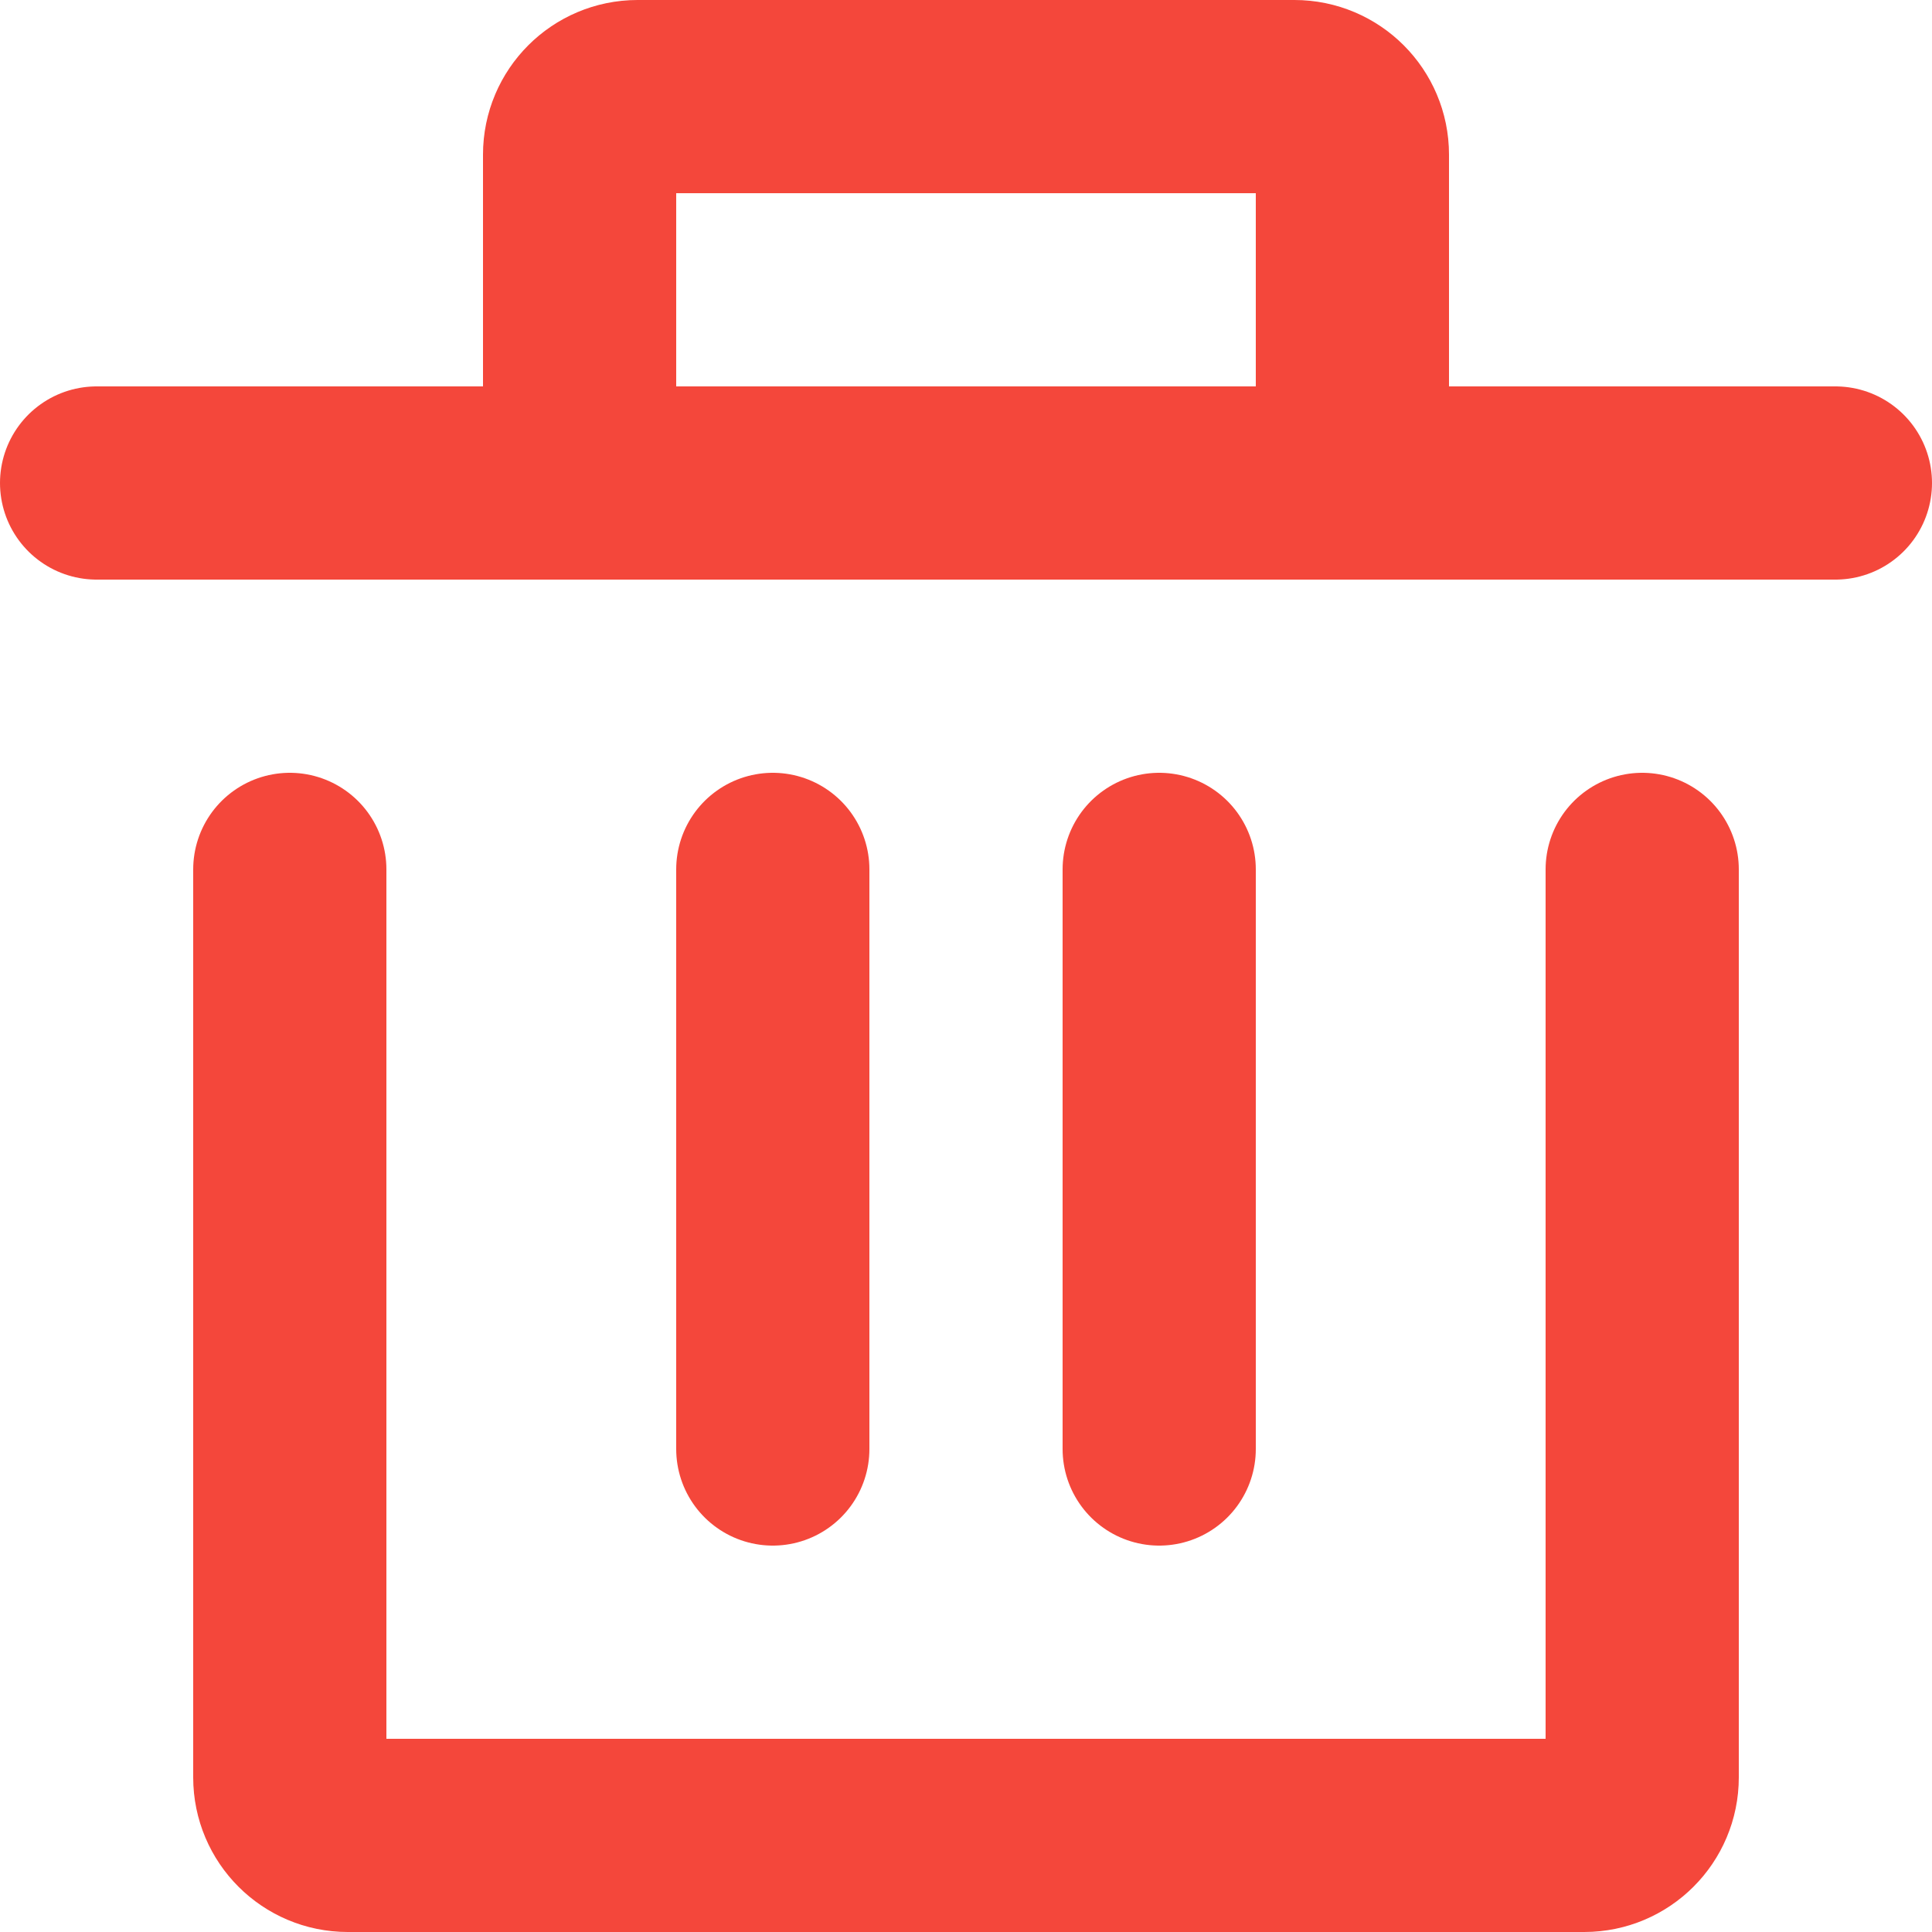 <svg width="20" height="20" viewBox="0 0 20 20" fill="none" xmlns="http://www.w3.org/2000/svg">
<path d="M17 9V18.4C17 18.731 16.731 19 16.4 19H3.6C3.269 19 3 18.731 3 18.4V9" stroke="#F4473B" stroke-width="2" stroke-linecap="round" stroke-linejoin="round"/>
<path d="M8 15V9" stroke="#F4473B" stroke-width="2" stroke-linecap="round" stroke-linejoin="round"/>
<path d="M12 15V9" stroke="#F4473B" stroke-width="2" stroke-linecap="round" stroke-linejoin="round"/>
<path d="M19 5H14M14 5V1.6C14 1.269 13.731 1 13.4 1H6.6C6.269 1 6 1.269 6 1.6V5M14 5H6M1 5H6" stroke="#F4473B" stroke-width="2" stroke-linecap="round" stroke-linejoin="round"/>
</svg>
